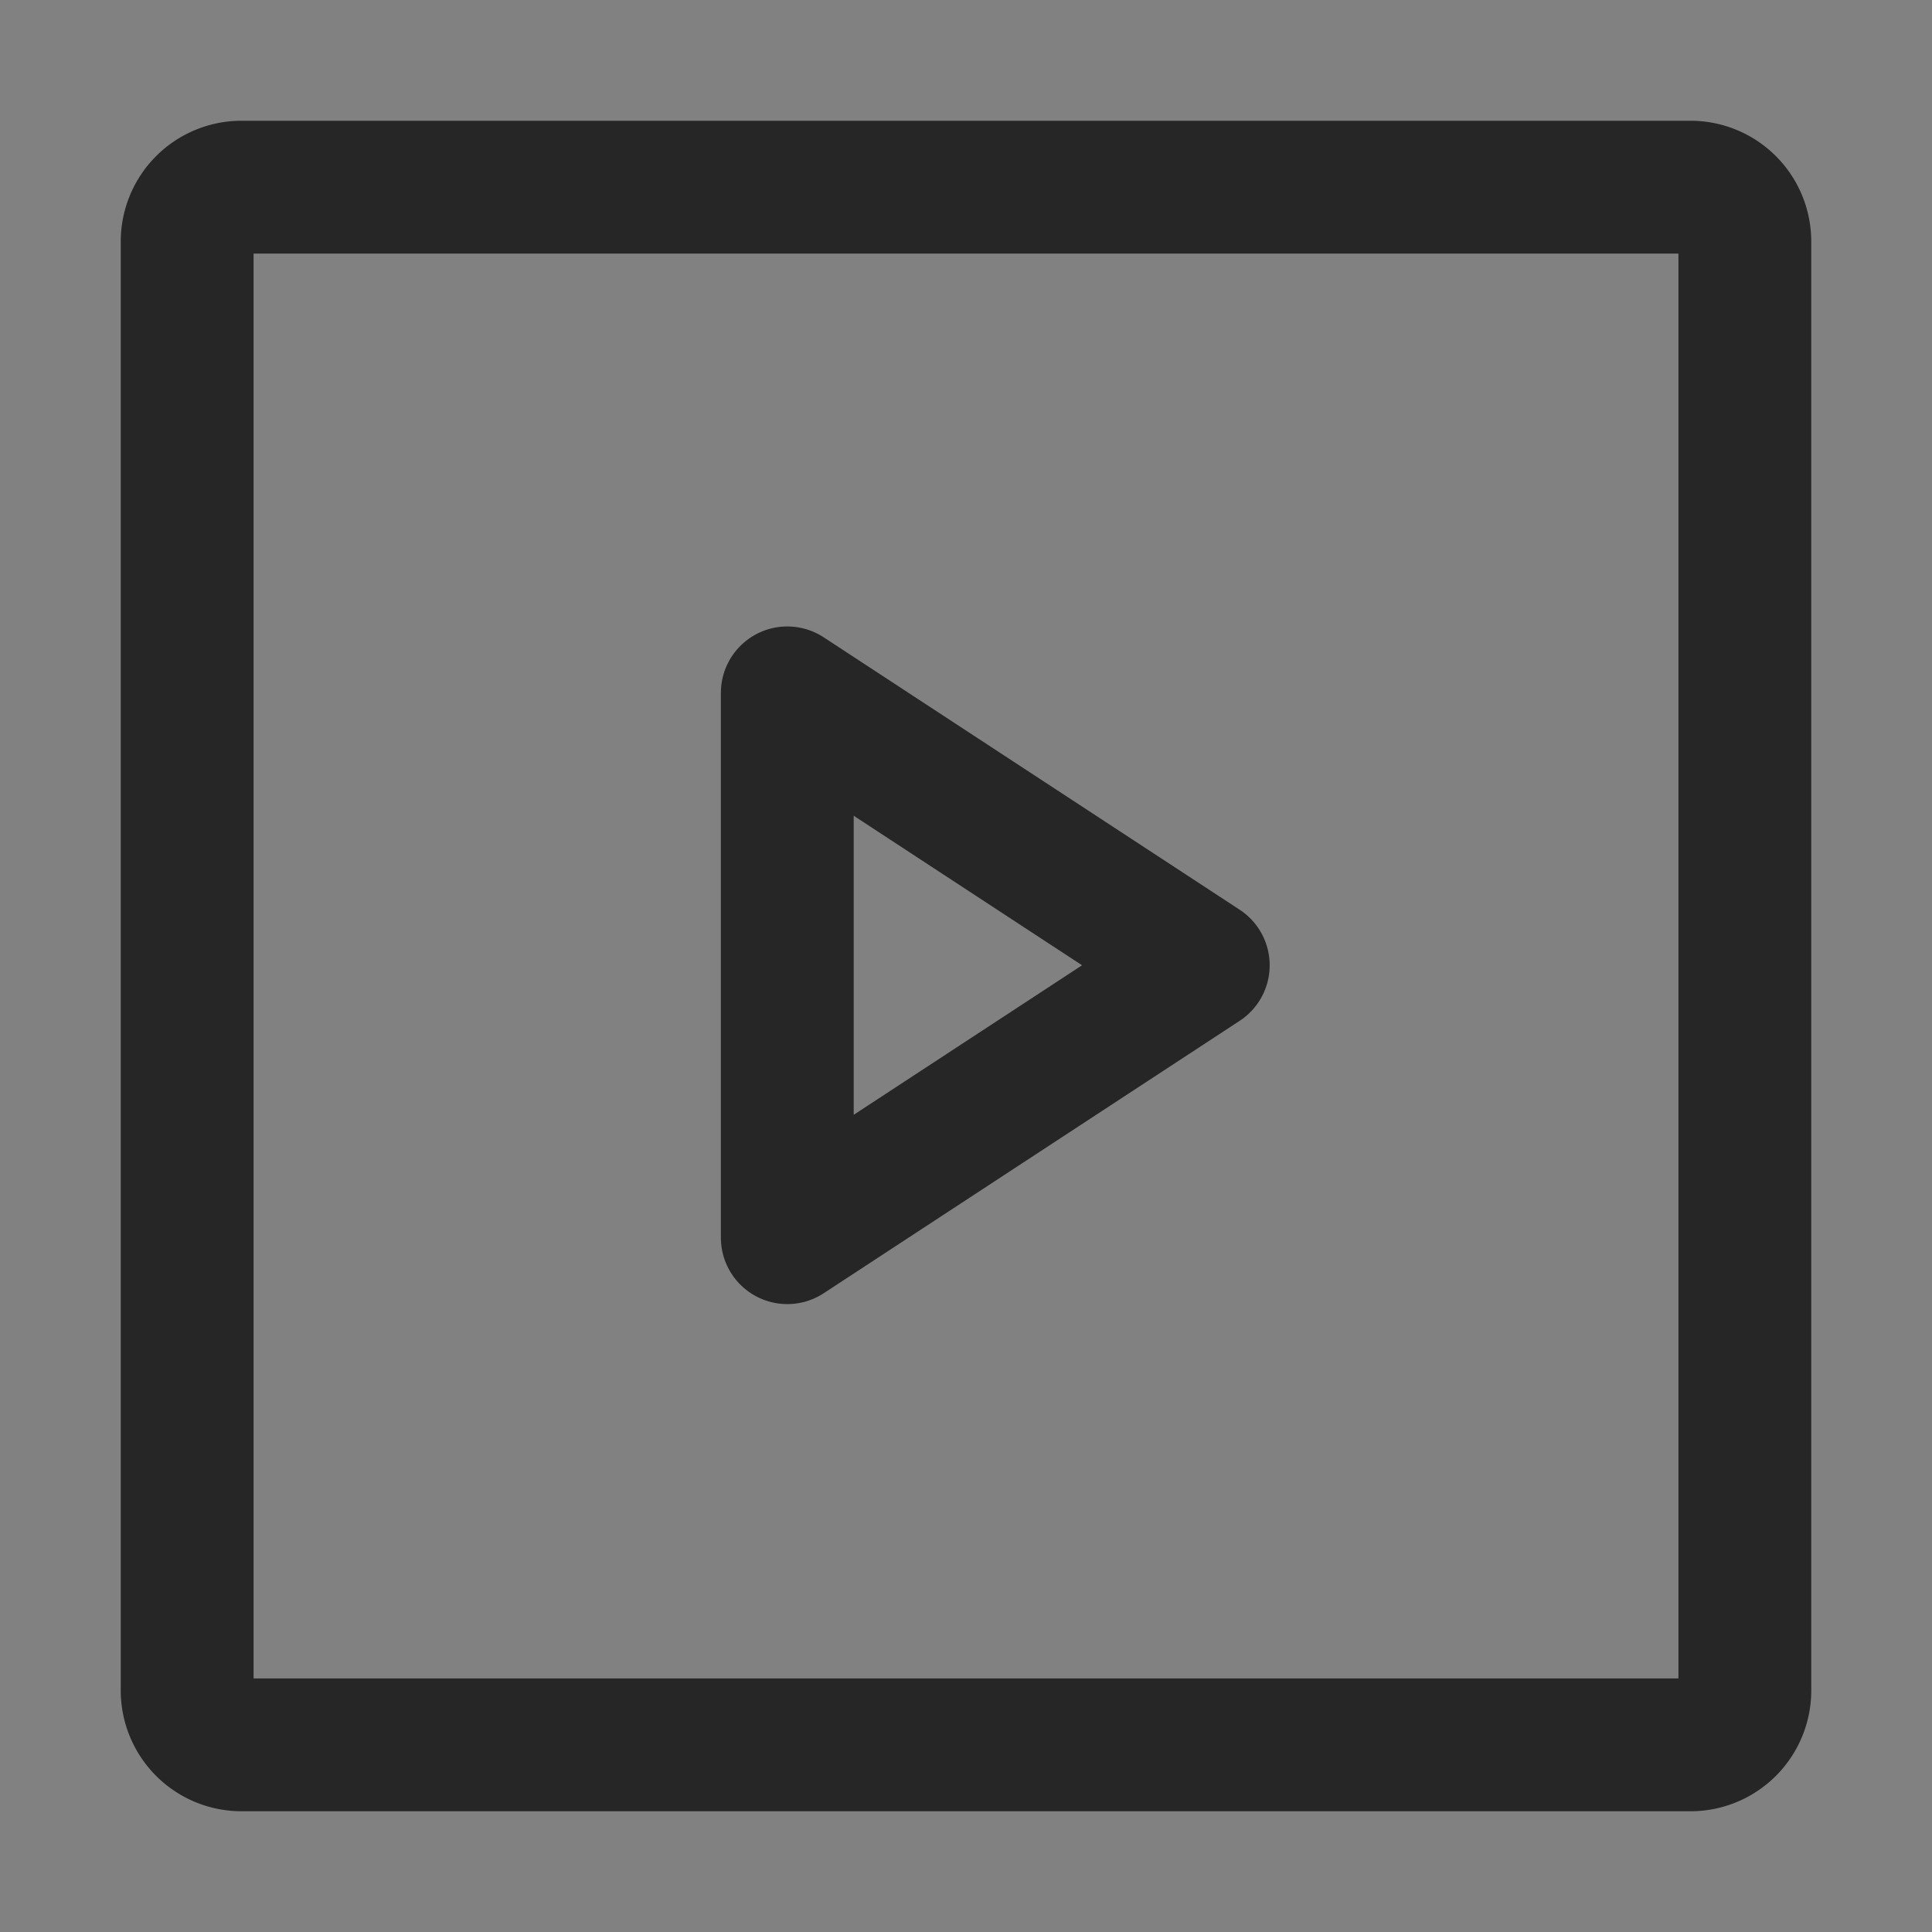 <svg xmlns="http://www.w3.org/2000/svg" width="16" height="16" fill="none"><rect width="100%" height="100%" fill="#808080" stroke="none"/><g clip-path="url(#a)"><path fill="#fff" fill-opacity=".01" d="M0 0h16v16H0z"/><g stroke="#262626" stroke-linejoin="round" stroke-width="1.1"><path d="M14 14.45H2a.45.45 0 0 1-.45-.45V2A.45.45 0 0 1 2 1.55h12a.45.45 0 0 1 .45.45v12a.45.45 0 0 1-.45.45Z"/><path d="M6.52 5.738v4.512l3.445-2.256L6.52 5.738Z" clip-rule="evenodd"/></g></g><defs><clipPath id="a"><path fill="#fff" d="M0 0h16v16H0z"/></clipPath></defs></svg>